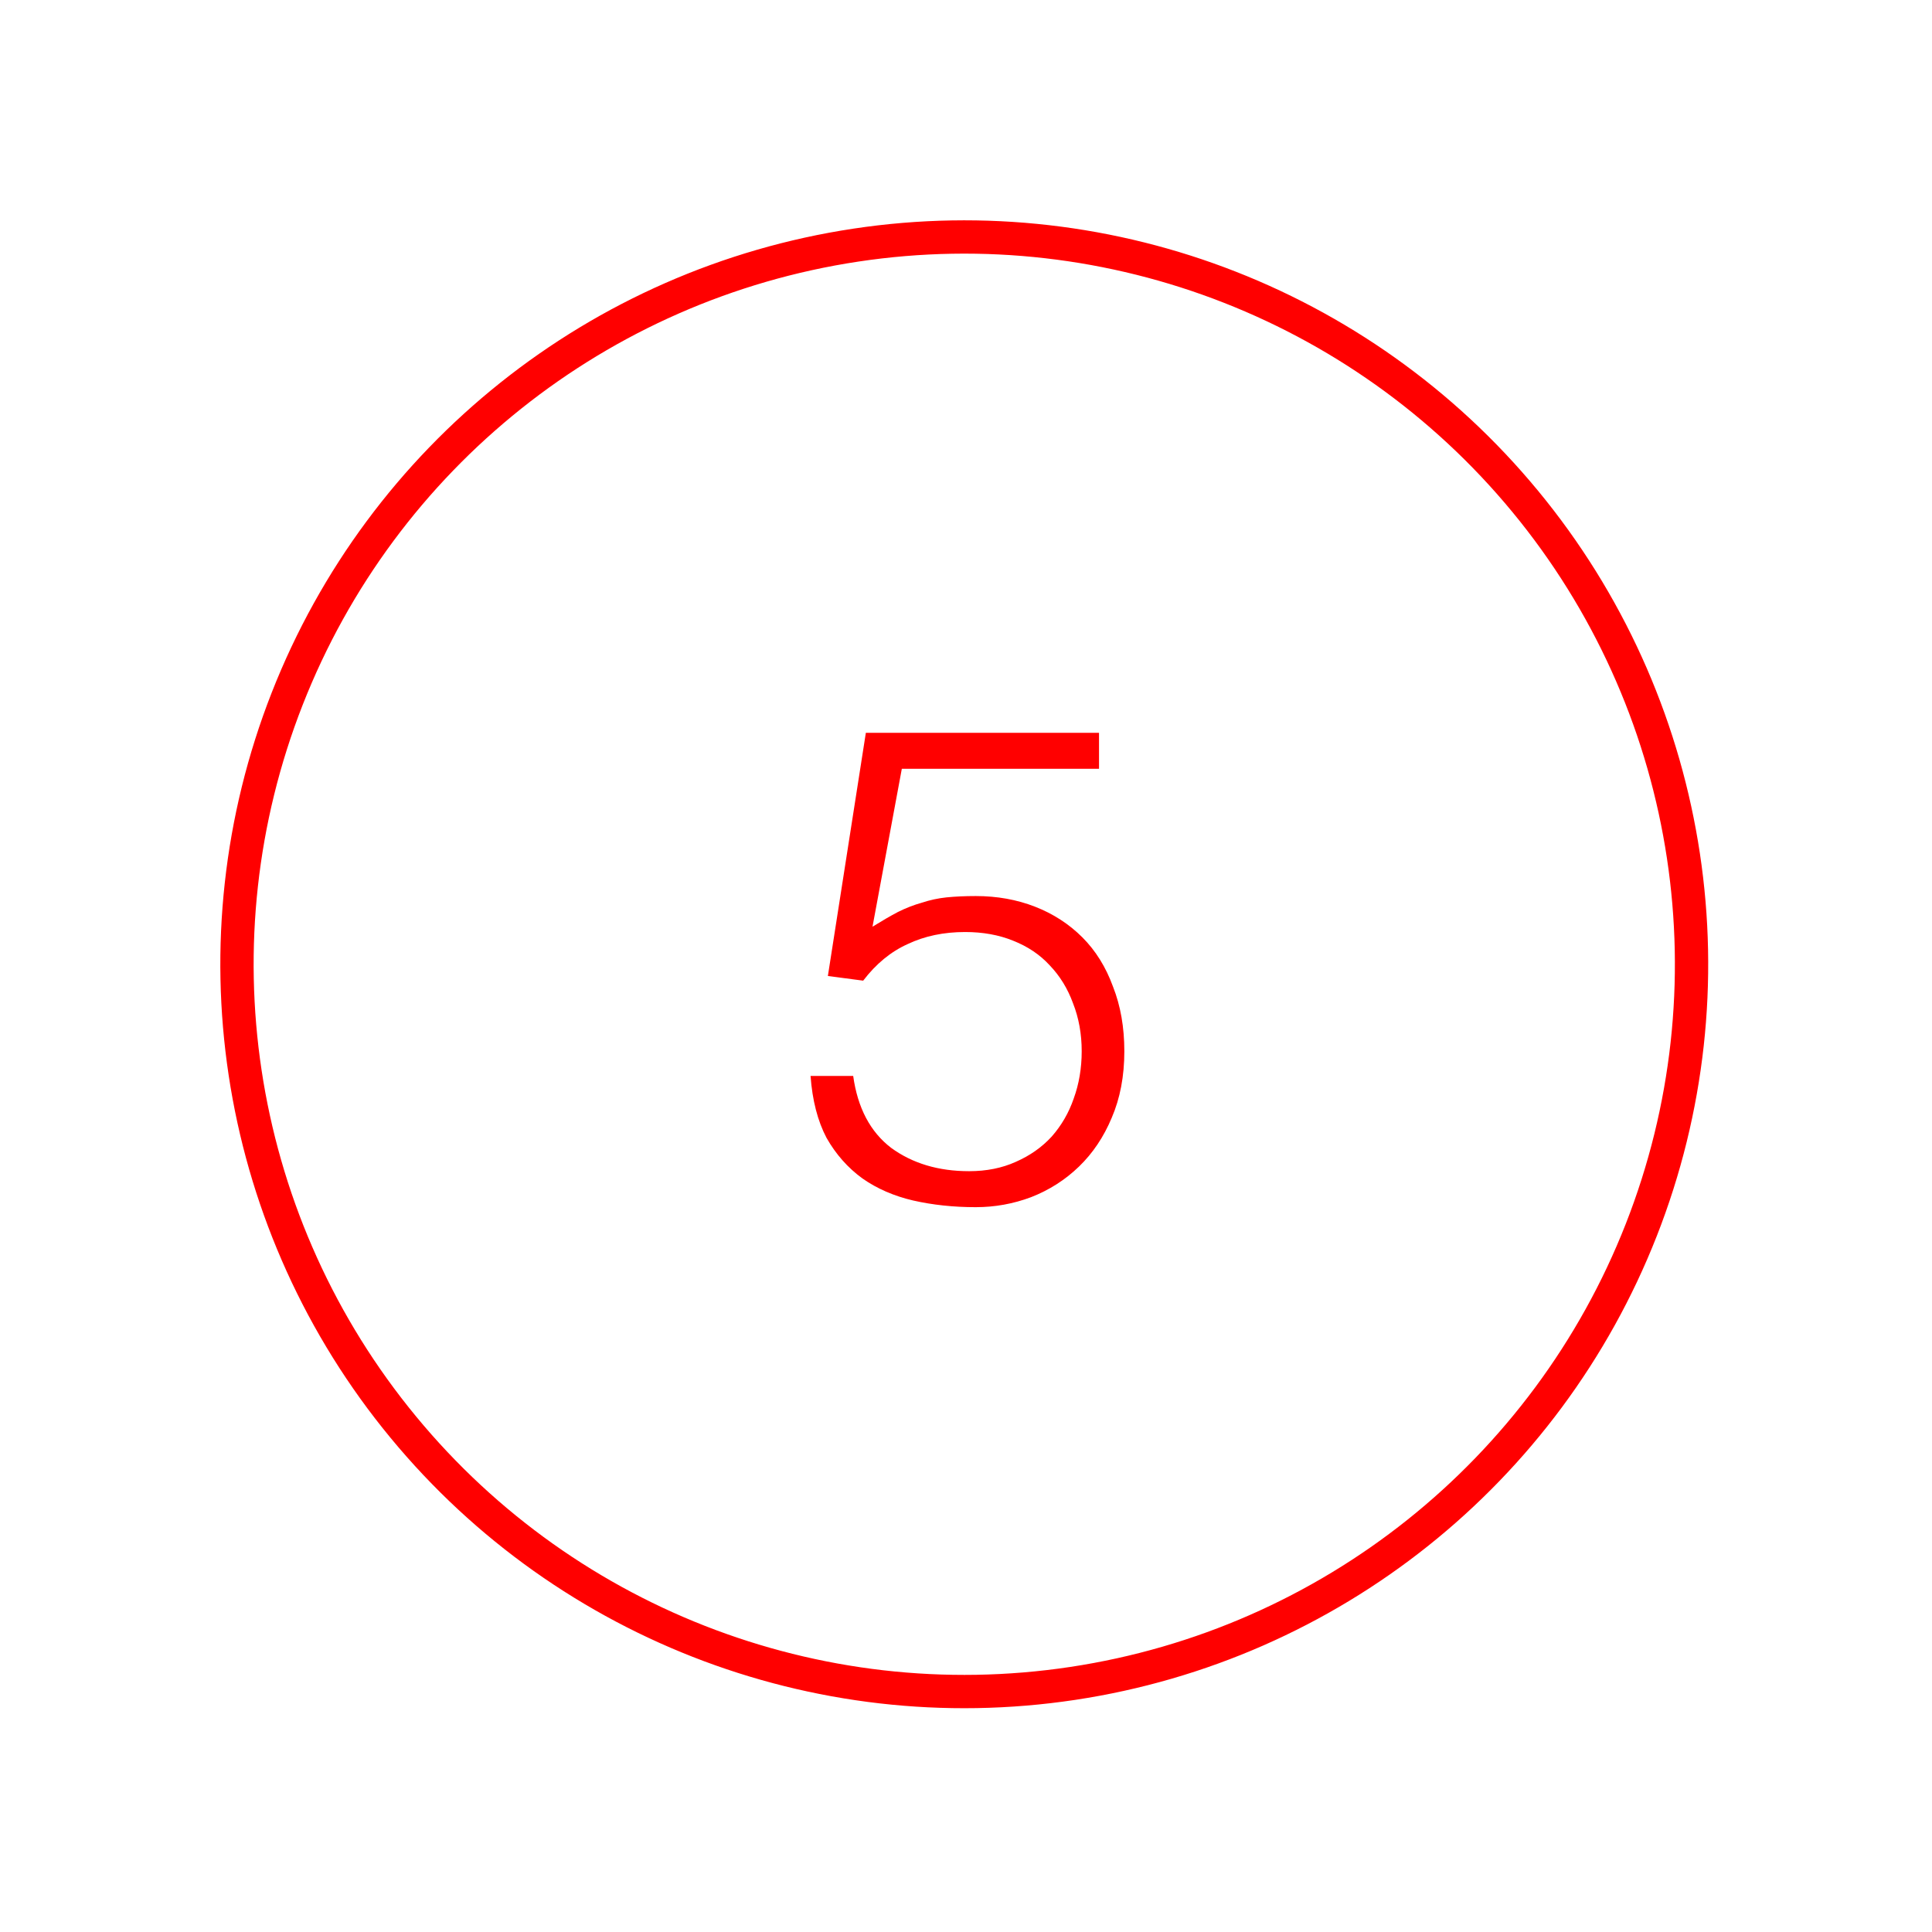 <svg width="174" height="174" viewBox="0 0 174 174" fill="none" xmlns="http://www.w3.org/2000/svg">
<path d="M76.84 96.9C77.24 99.78 78.38 101.94 80.26 103.38C82.18 104.78 84.52 105.48 87.28 105.48C88.84 105.48 90.24 105.2 91.48 104.64C92.76 104.08 93.84 103.32 94.72 102.36C95.6 101.36 96.26 100.22 96.7 98.94C97.18 97.62 97.42 96.2 97.42 94.68C97.42 93.12 97.16 91.68 96.64 90.36C96.16 89.04 95.46 87.9 94.54 86.94C93.66 85.98 92.56 85.24 91.24 84.72C89.96 84.2 88.52 83.94 86.92 83.94C85 83.94 83.28 84.3 81.76 85.02C80.24 85.7 78.9 86.8 77.74 88.32L74.56 87.9L77.98 66H98.98V69.24H81.22L78.58 83.46C79.42 82.94 80.18 82.5 80.86 82.14C81.58 81.78 82.3 81.5 83.02 81.3C83.74 81.06 84.48 80.9 85.24 80.82C86.04 80.74 86.92 80.7 87.88 80.7C89.8 80.7 91.58 81.02 93.22 81.66C94.86 82.3 96.28 83.22 97.48 84.42C98.68 85.62 99.6 87.1 100.24 88.86C100.92 90.58 101.26 92.52 101.26 94.68C101.26 96.92 100.88 98.92 100.12 100.68C99.4 102.4 98.42 103.86 97.18 105.06C95.94 106.26 94.5 107.18 92.86 107.82C91.26 108.42 89.6 108.72 87.88 108.72C85.88 108.72 84 108.52 82.24 108.12C80.52 107.72 79 107.06 77.68 106.14C76.36 105.18 75.28 103.96 74.44 102.48C73.64 100.96 73.16 99.1 73 96.9H76.84Z" fill="#FF0000"/>
<circle cx="86.844" cy="86.844" r="65.5" transform="rotate(21.425 86.844 86.844)" stroke="#FF0000" stroke-width="3"/>
</svg>
